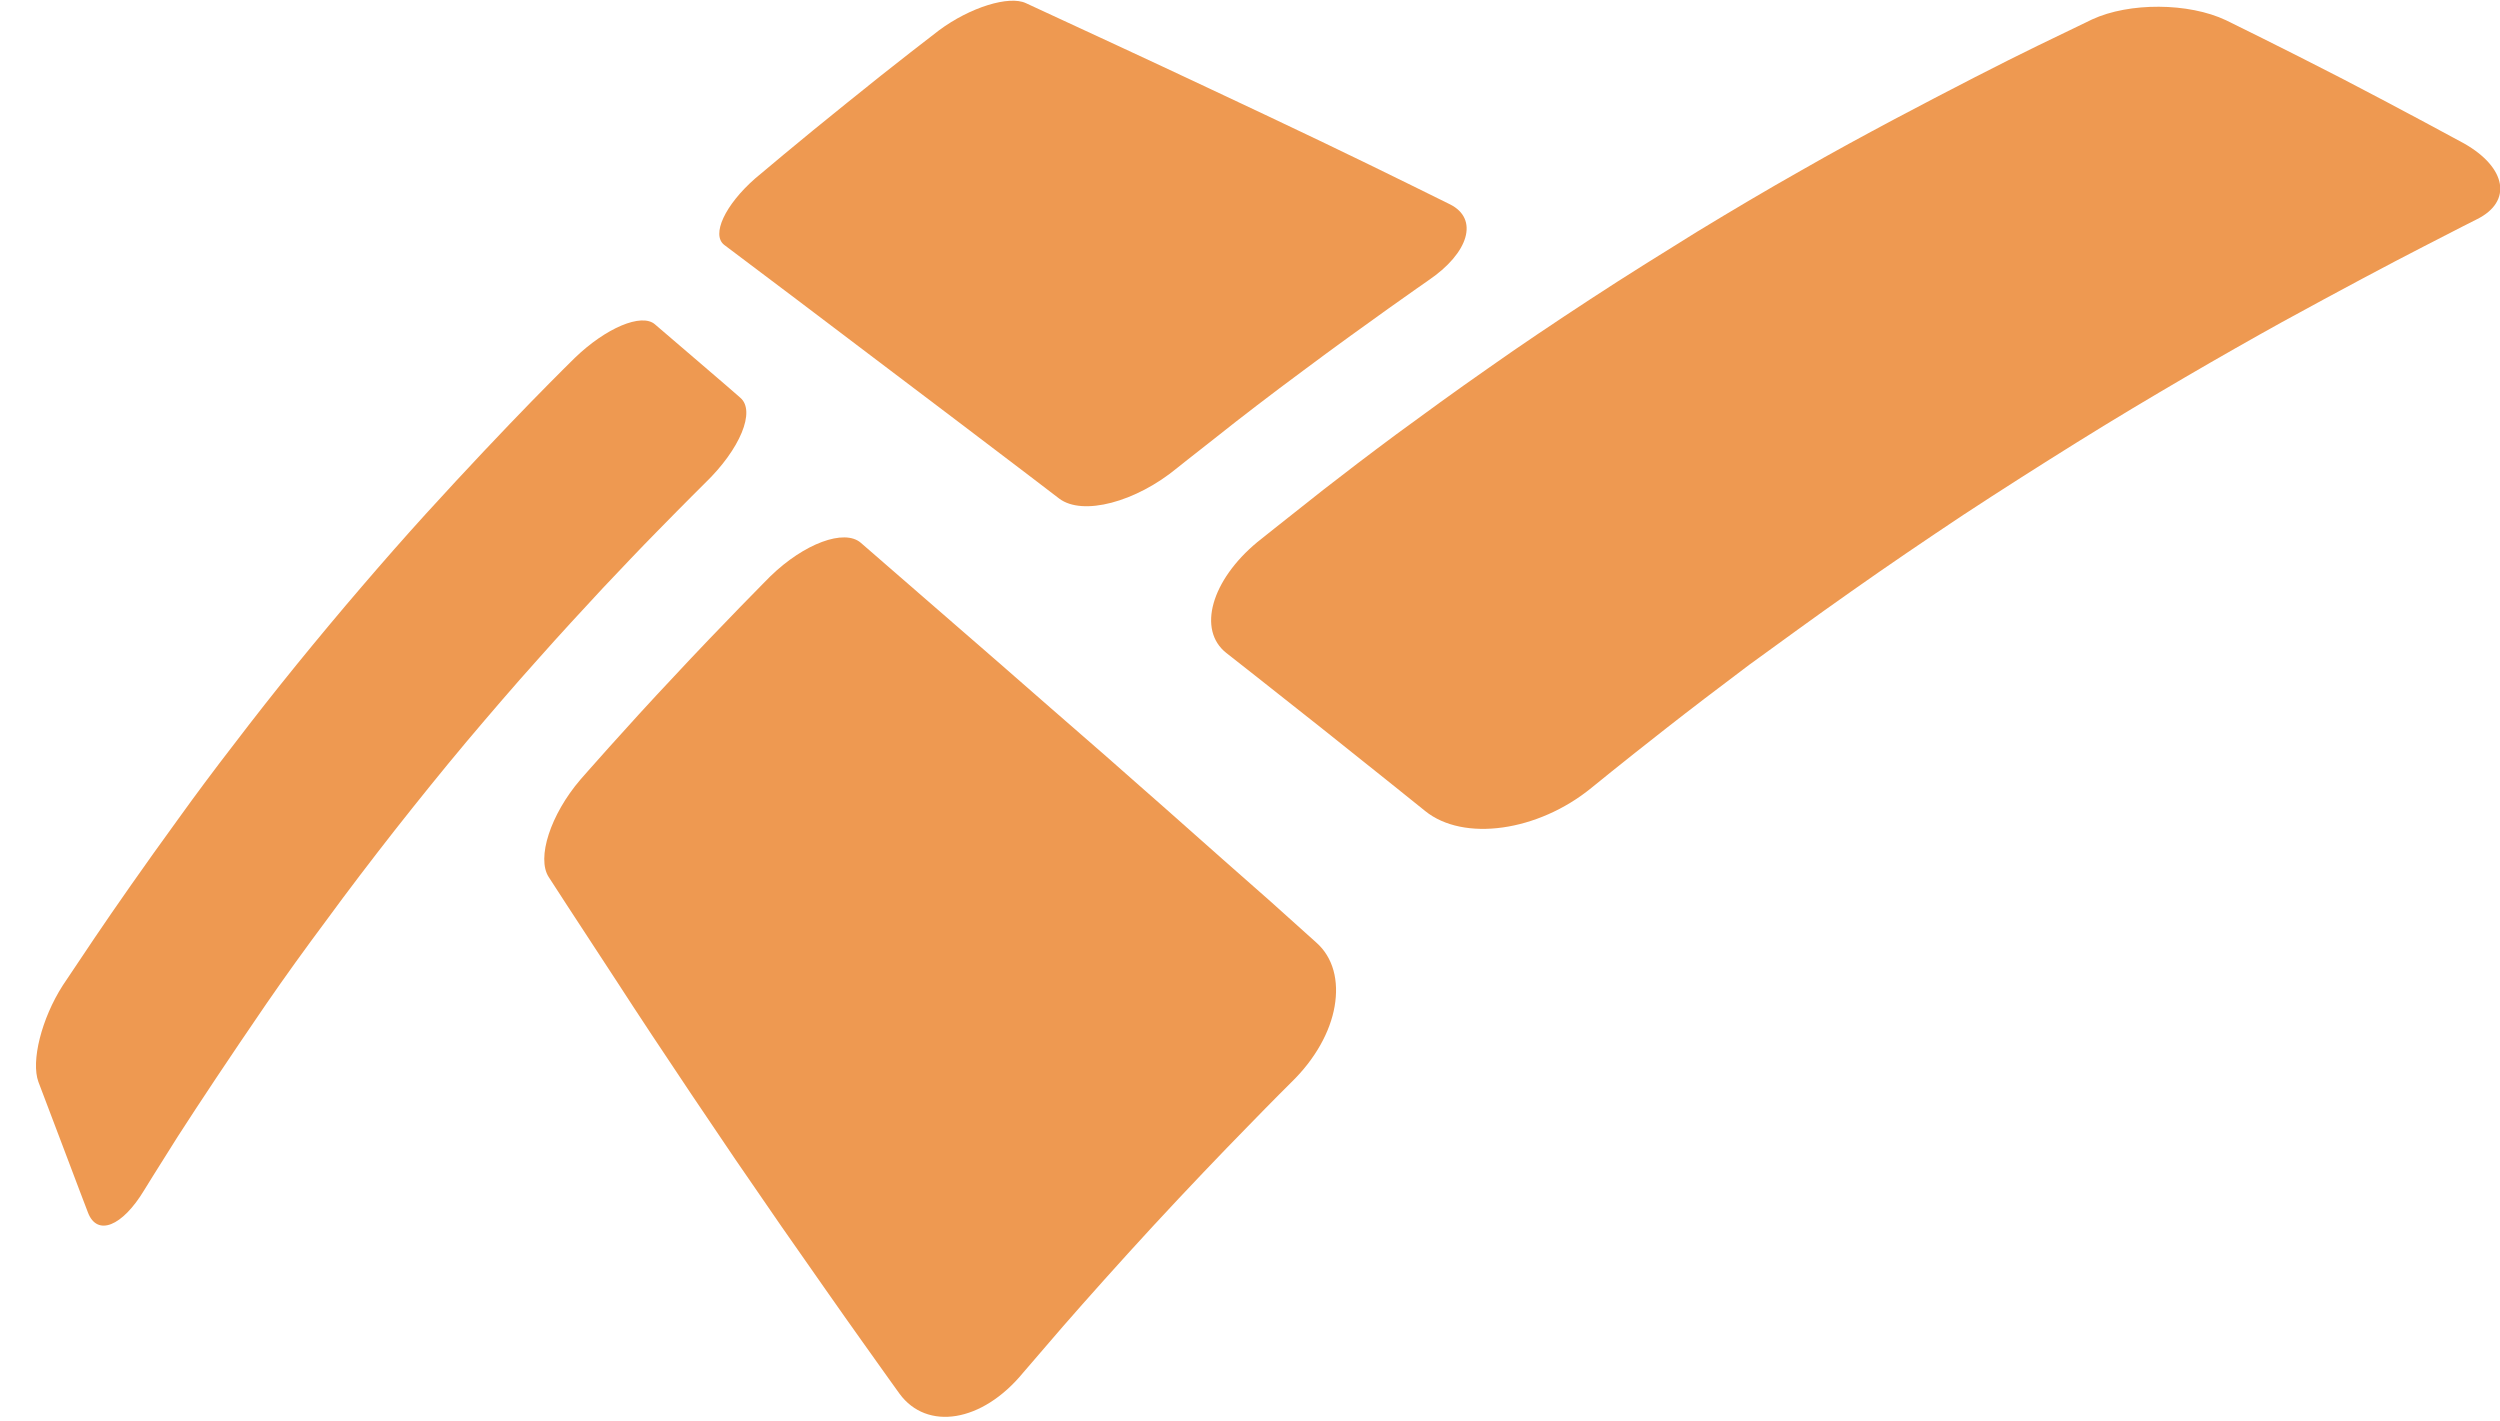 <?xml version="1.0" encoding="UTF-8" standalone="no"?>
<svg width="139px" height="79px" viewBox="0 0 139 79" version="1.1" xmlns="http://www.w3.org/2000/svg" xmlns:xlink="http://www.w3.org/1999/xlink" xmlns:sketch="http://www.bohemiancoding.com/sketch/ns">
    <!-- Generator: Sketch 3.4.4 (17249) - http://www.bohemiancoding.com/sketch -->
    <title>Logo</title>
    <defs></defs>
    <g id="Page-1" stroke="none" stroke-width="1" fill="none" fill-rule="evenodd" sketch:type="MSPage">
        <path d="M2.136,60.154 C2.136,60.154 2.791,61.892 3.478,63.693 C4.165,65.522 4.894,67.426 4.894,67.426 C5.403,68.744 6.792,68.205 8.017,66.173 C8.017,66.173 8.694,65.069 9.868,63.216 C11.045,61.385 12.762,58.798 14.805,55.817 C15.83,54.327 16.963,52.755 18.168,51.14 C19.365,49.501 20.643,47.831 21.941,46.172 C23.245,44.517 24.588,42.849 25.928,41.251 C27.271,39.66 28.595,38.117 29.888,36.677 C31.166,35.234 32.398,33.905 33.506,32.711 C34.621,31.534 35.621,30.473 36.474,29.61 C38.168,27.877 39.201,26.858 39.201,26.858 C41.154,24.973 42.028,22.853 41.161,22.114 C41.161,22.114 39.917,21.024 38.728,20.016 C37.542,19.002 36.413,18.032 36.413,18.032 C35.673,17.389 33.682,18.234 31.958,19.9 C31.958,19.9 31.039,20.799 29.536,22.338 C28.038,23.876 25.968,26.055 23.662,28.589 C22.509,29.859 21.314,31.218 20.103,32.631 C18.895,34.037 17.677,35.499 16.489,36.959 C15.291,38.432 14.126,39.917 13.023,41.364 C11.91,42.802 10.864,44.207 9.91,45.536 C7.99,48.177 6.382,50.489 5.26,52.148 C4.141,53.808 3.49,54.789 3.49,54.789 C2.306,56.636 1.714,59.01 2.136,60.154" id="Fill-20" fill="#EE9951" sketch:type="MSShapeGroup"></path>
        <path d="M56.881,76.328 C56.881,76.328 57.743,75.323 59.081,73.772 C60.426,72.231 62.239,70.199 64.114,68.164 C65.988,66.137 67.908,64.128 69.353,62.654 C70.806,61.156 71.795,60.178 71.795,60.178 C73.128,58.885 73.964,57.362 74.205,55.952 C74.451,54.539 74.135,53.237 73.177,52.398 C73.177,52.398 72.205,51.526 70.646,50.124 C69.088,48.759 67.023,46.928 64.833,44.985 C63.728,44.006 62.636,43.059 61.543,42.087 C60.455,41.139 59.378,40.196 58.361,39.315 C56.338,37.546 54.459,35.901 52.94,34.591 C49.909,31.956 47.863,30.181 47.863,30.181 C46.946,29.384 44.705,30.221 42.831,32.043 C42.831,32.043 40.093,34.795 37.453,37.635 C34.81,40.439 32.268,43.349 32.268,43.349 C30.604,45.291 29.826,47.71 30.508,48.763 C30.508,48.763 32.042,51.14 34.328,54.619 C35.466,56.379 36.886,58.524 38.438,60.838 C39.221,61.999 40.044,63.209 40.876,64.449 C41.72,65.667 42.571,66.92 43.431,68.164 C45.146,70.616 46.761,72.937 47.989,74.655 C49.227,76.4 50.015,77.493 50.015,77.493 C51.533,79.562 54.602,79.099 56.881,76.328" id="Fill-21" fill="#EE9951" sketch:type="MSShapeGroup"></path>
        <path d="M72.437,20.621 C75.924,18.016 79.394,15.606 79.394,15.606 C81.694,14.055 82.224,12.167 80.625,11.364 C80.625,11.364 79.801,10.962 78.46,10.295 C77.133,9.64 75.323,8.757 73.354,7.814 C71.384,6.873 69.328,5.9 67.393,4.993 C65.464,4.08 63.649,3.241 62.15,2.542 C59.133,1.143 57.037,0.174 57.037,0.174 C56.104,-0.262 53.944,0.399 52.213,1.683 C52.213,1.683 49.629,3.659 47.086,5.724 C44.52,7.78 41.989,9.921 41.989,9.921 C40.307,11.397 39.537,13.052 40.269,13.618 C40.269,13.618 41.913,14.854 44.263,16.627 C45.443,17.525 46.865,18.602 48.38,19.744 C49.903,20.892 51.533,22.126 53.105,23.319 C56.261,25.705 58.892,27.721 58.892,27.721 C60.19,28.703 63.151,27.926 65.472,26.001 C65.472,26.001 66.344,25.304 67.658,24.278 C68.952,23.247 70.695,21.909 72.437,20.621" id="Fill-22" fill="#EE9951" sketch:type="MSShapeGroup"></path>
        <path d="M137.009,7.98 C137.009,7.98 133.573,6.11 130.268,4.395 C126.949,2.682 123.767,1.126 123.767,1.126 C121.687,0.14 118.382,0.124 116.319,1.081 C116.319,1.081 115.187,1.628 113.269,2.555 C111.346,3.49 108.583,4.906 105.345,6.62 C103.724,7.484 101.947,8.444 100.1,9.504 C98.242,10.552 96.316,11.694 94.347,12.891 C92.395,14.1 90.386,15.349 88.435,16.627 C86.472,17.912 84.553,19.193 82.731,20.482 C80.907,21.753 79.202,22.998 77.645,24.14 C76.11,25.279 74.72,26.34 73.579,27.23 C71.286,29.039 69.908,30.14 69.908,30.14 C67.352,32.261 66.561,35.02 68.18,36.302 C68.18,36.302 70.711,38.286 73.472,40.478 C76.235,42.673 79.243,45.095 79.243,45.095 C80.295,45.947 81.861,46.244 83.545,46.007 C85.213,45.775 86.997,45.019 88.475,43.812 C88.475,43.812 90.041,42.528 92.659,40.478 C93.97,39.45 95.529,38.263 97.263,36.959 C99.007,35.696 100.919,34.293 102.935,32.879 C104.948,31.458 107.057,30.027 109.17,28.622 C111.29,27.23 113.425,25.875 115.5,24.581 C117.57,23.289 119.597,22.085 121.506,20.968 C123.419,19.851 125.221,18.828 126.86,17.92 C130.132,16.129 132.865,14.675 134.746,13.71 C136.624,12.738 137.723,12.187 137.723,12.187 C139.707,11.199 139.355,9.314 137.009,7.98" id="Fill-23" fill="#EE9951" sketch:type="MSShapeGroup"></path>
    </g>
</svg>
